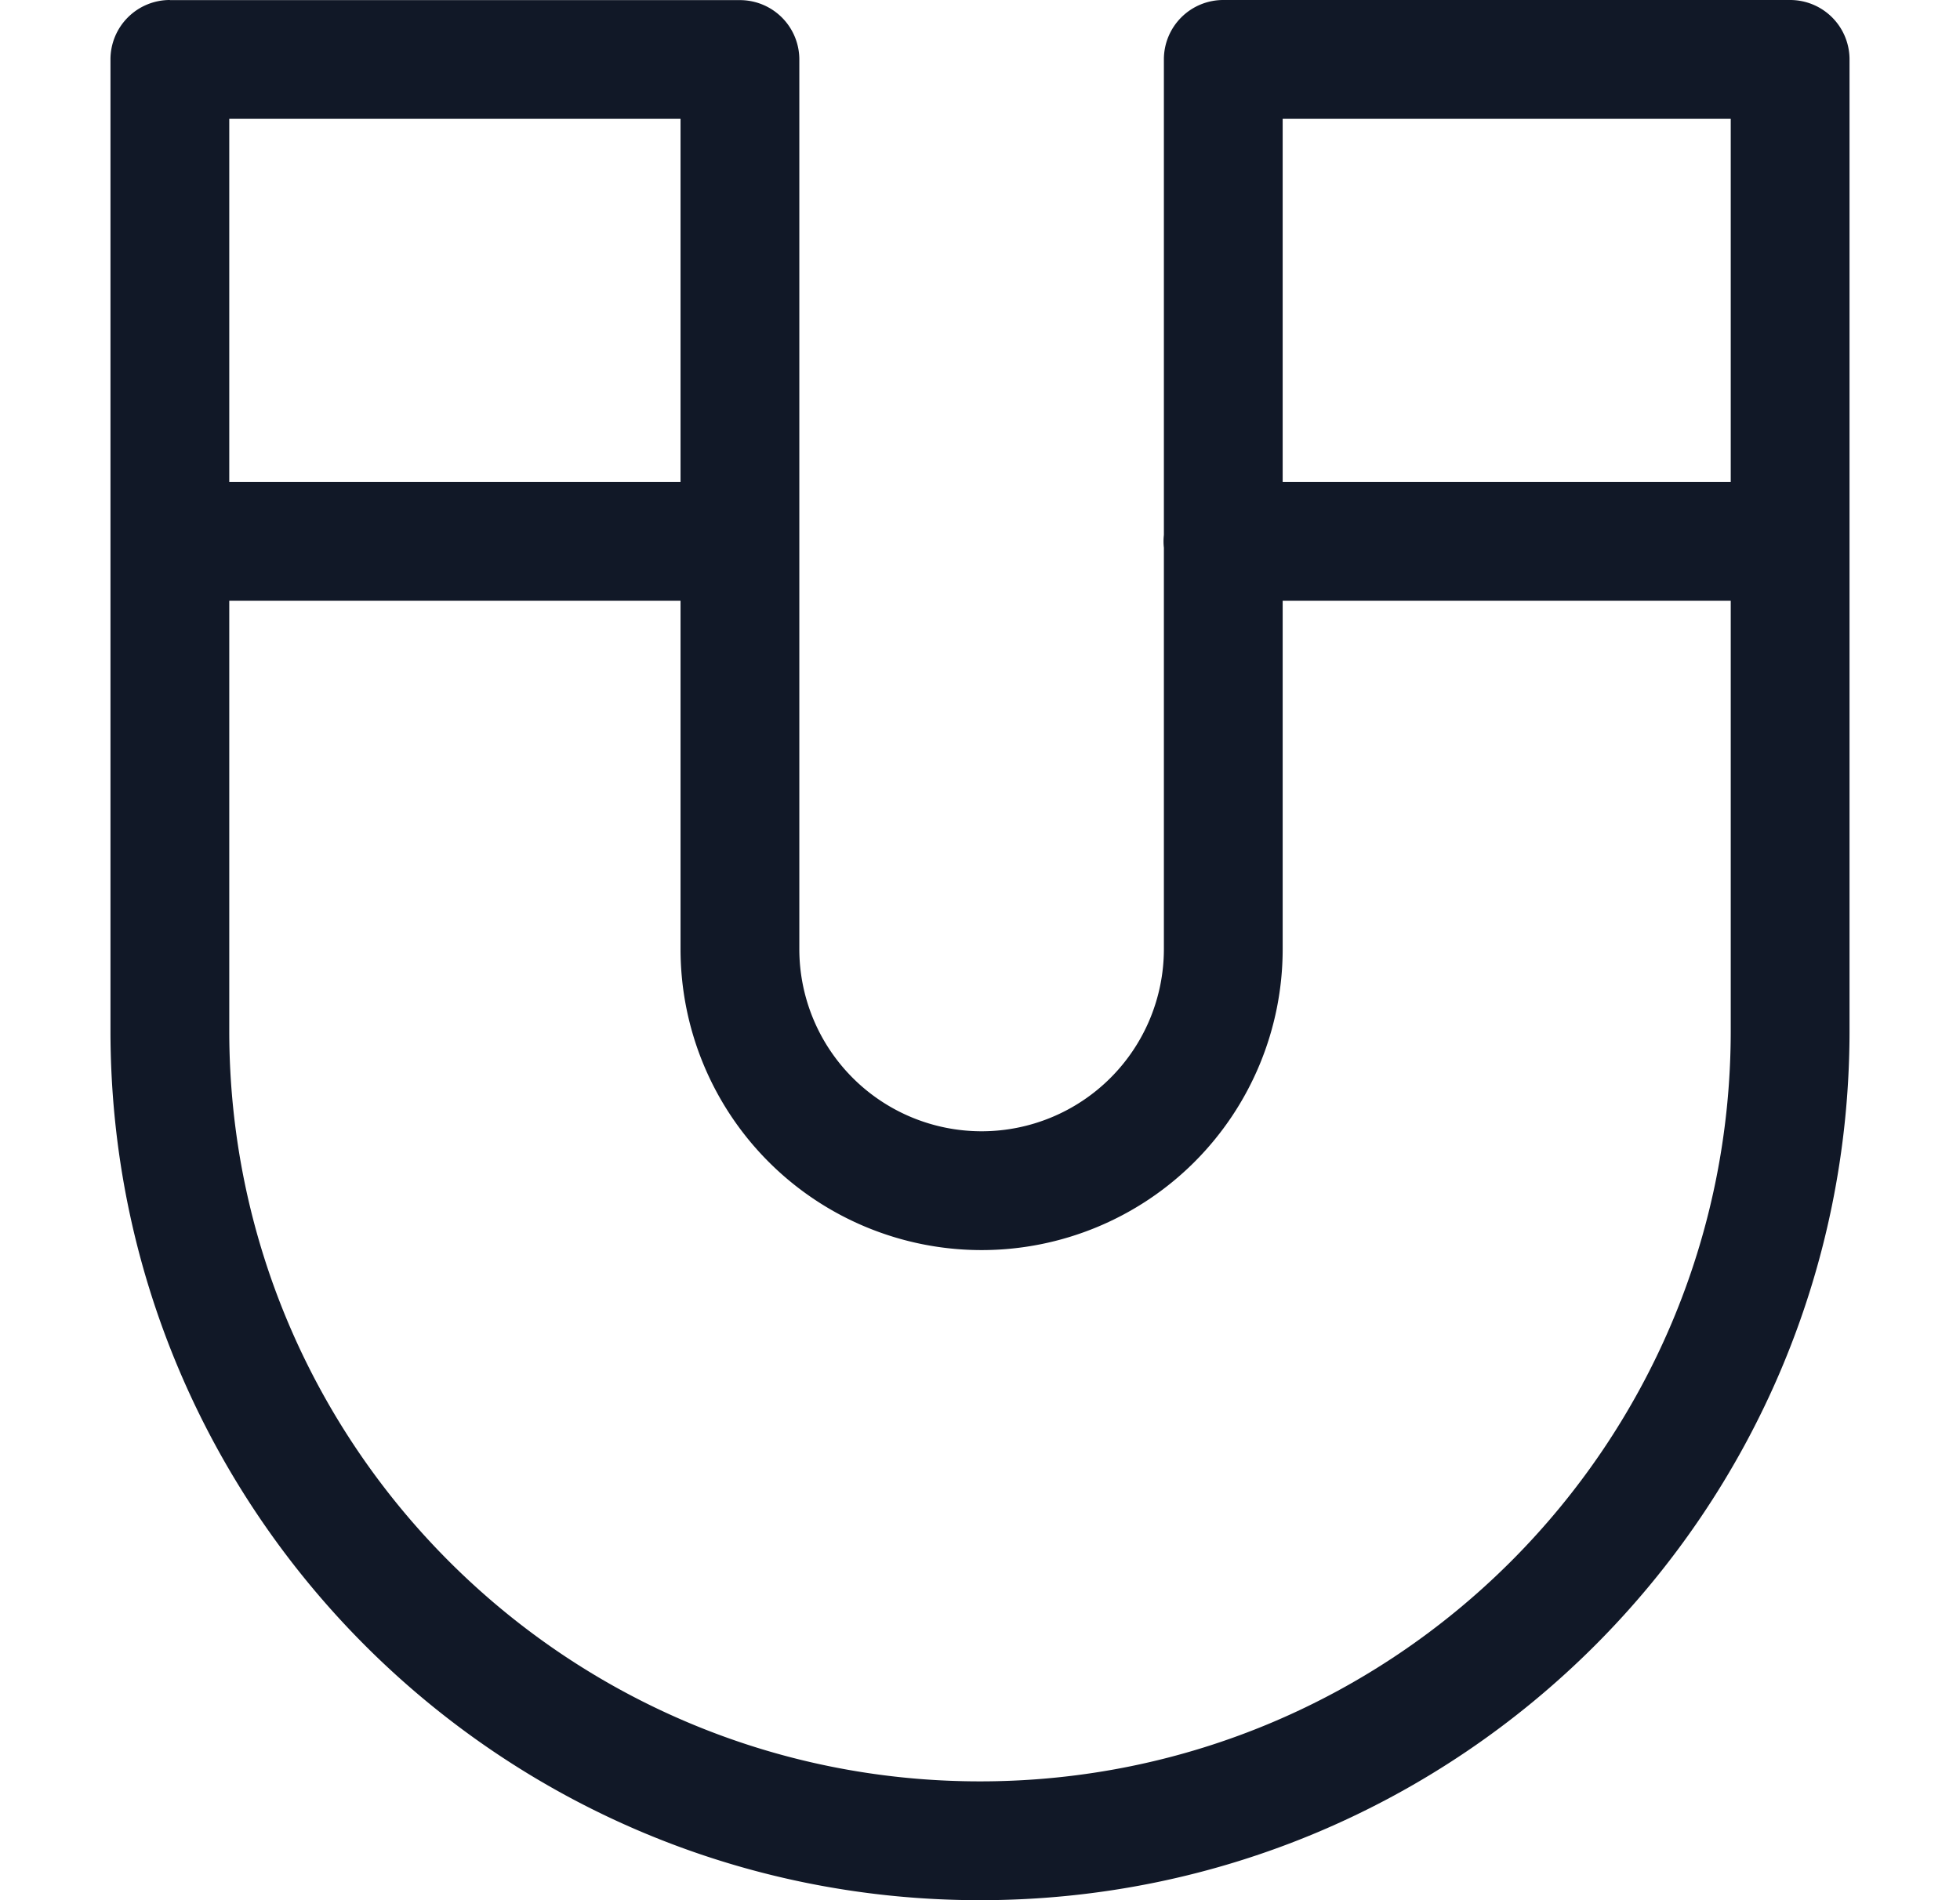 <svg xmlns="http://www.w3.org/2000/svg" width="33" height="32" fill="none" viewBox="0 0 33 32"><path fill="#111827" fill-rule="evenodd" d="M2.86 0a1 1 0 0 0-1 1V17.36c0 8.085 6.554 14.64 14.64 14.64s14.64-6.555 14.64-14.64V1a1 1 0 0 0-1-1h-9.544a1 1 0 0 0-1 1v8.008a1.016 1.016 0 0 0 0 .217v6.757a3.069 3.069 0 0 1-6.138 0V1.002a1 1 0 0 0-1-1H2.86Zm18.736 10.117v5.866a5.069 5.069 0 0 1-10.138 0v-5.866H3.86v7.242c0 6.98 5.66 12.64 12.64 12.64 6.981 0 12.64-5.66 12.64-12.64v-7.242h-7.544Zm7.544-2V2.001h-7.544v6.116h7.544Zm-25.28 0h7.598V2.001H3.86v6.116Z" clip-rule="evenodd"/></svg>